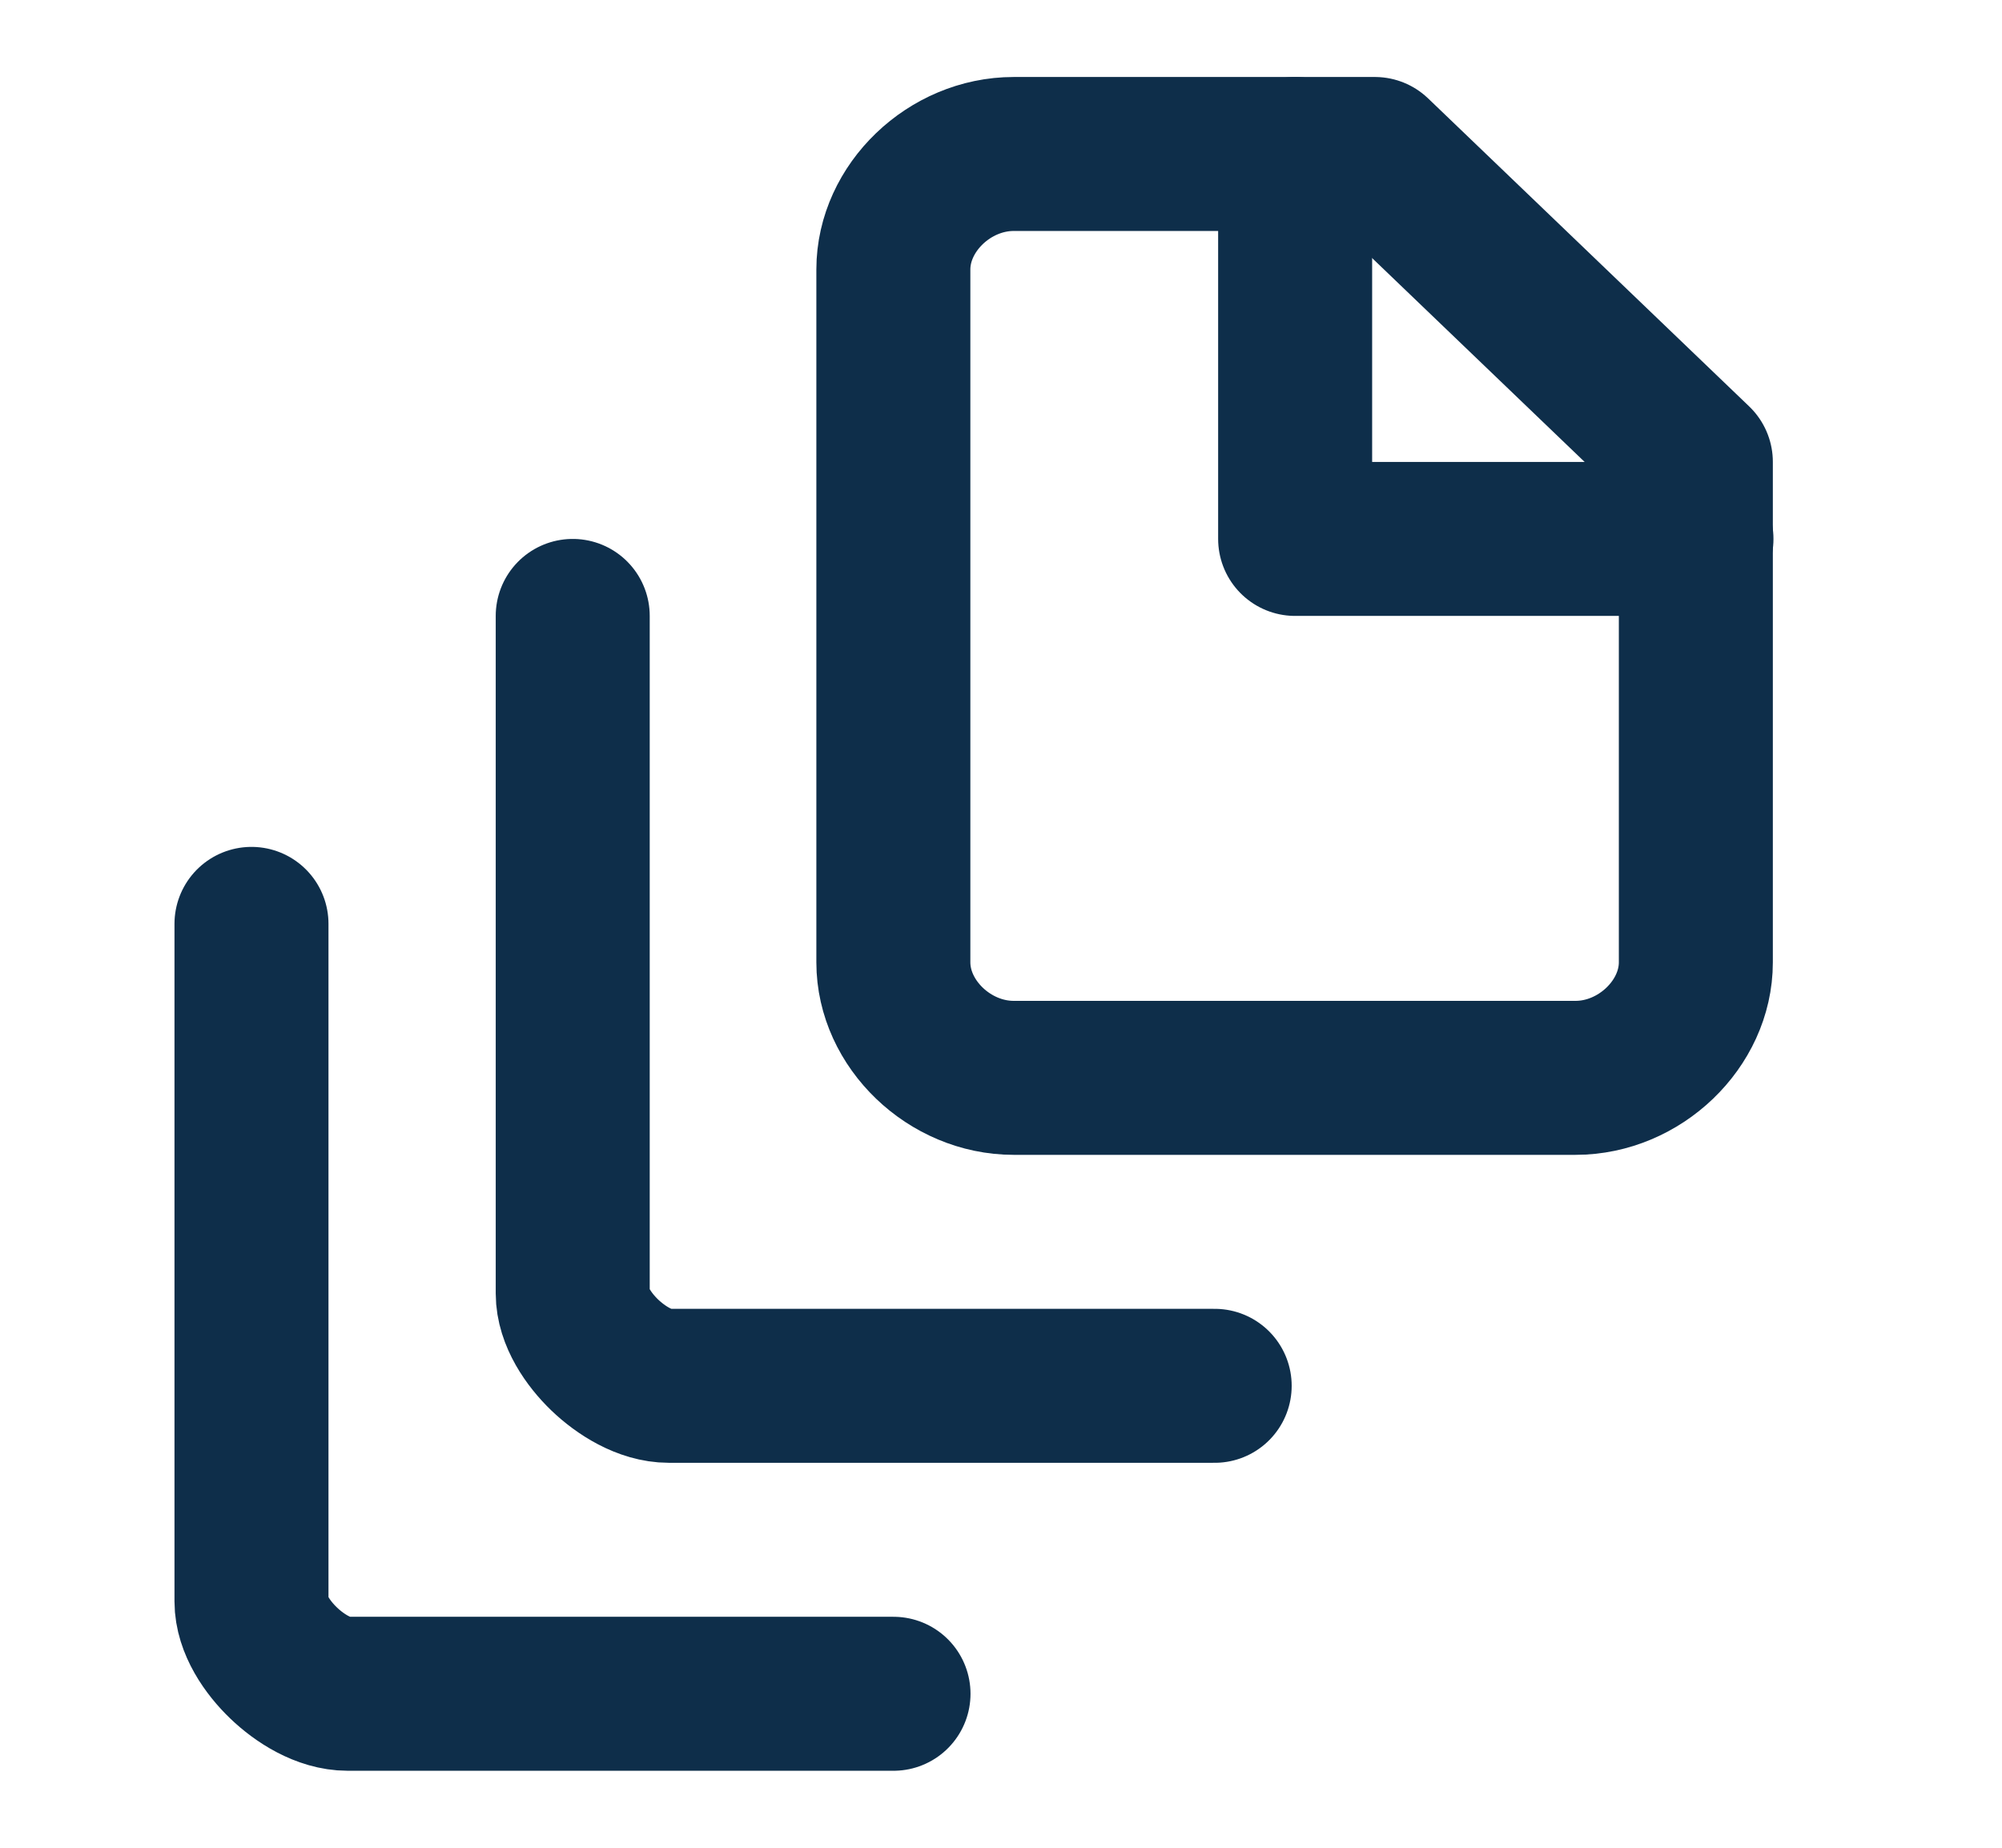 <svg width="26" height="24" viewBox="0 0 26 24" fill="none" xmlns="http://www.w3.org/2000/svg">
<path d="M16.82 2V7H22.032" stroke="#0E2E4A" stroke-width="2" stroke-linecap="round" stroke-linejoin="round"/>
<path d="M22.024 6V12.5C22.024 13.3 21.294 14 20.461 14H13.165C12.331 14 11.602 13.3 11.602 12.5V3.5C11.602 2.7 12.331 2 13.165 2H17.855L22.024 6Z" stroke="#0E2E4A" stroke-width="2" stroke-linecap="round" stroke-linejoin="round"/>
<path d="M7.438 8V16.8C7.438 17.1 7.646 17.4 7.854 17.6C8.063 17.8 8.376 18 8.688 18H15.775" stroke="#0E2E4A" stroke-width="2" stroke-linecap="round" stroke-linejoin="round"/>
<path d="M3.266 12V20.8C3.266 21.1 3.474 21.4 3.683 21.6C3.891 21.8 4.204 22 4.516 22H11.604" stroke="#0E2E4A" stroke-width="2" stroke-linecap="round" stroke-linejoin="round"/>
</svg>
